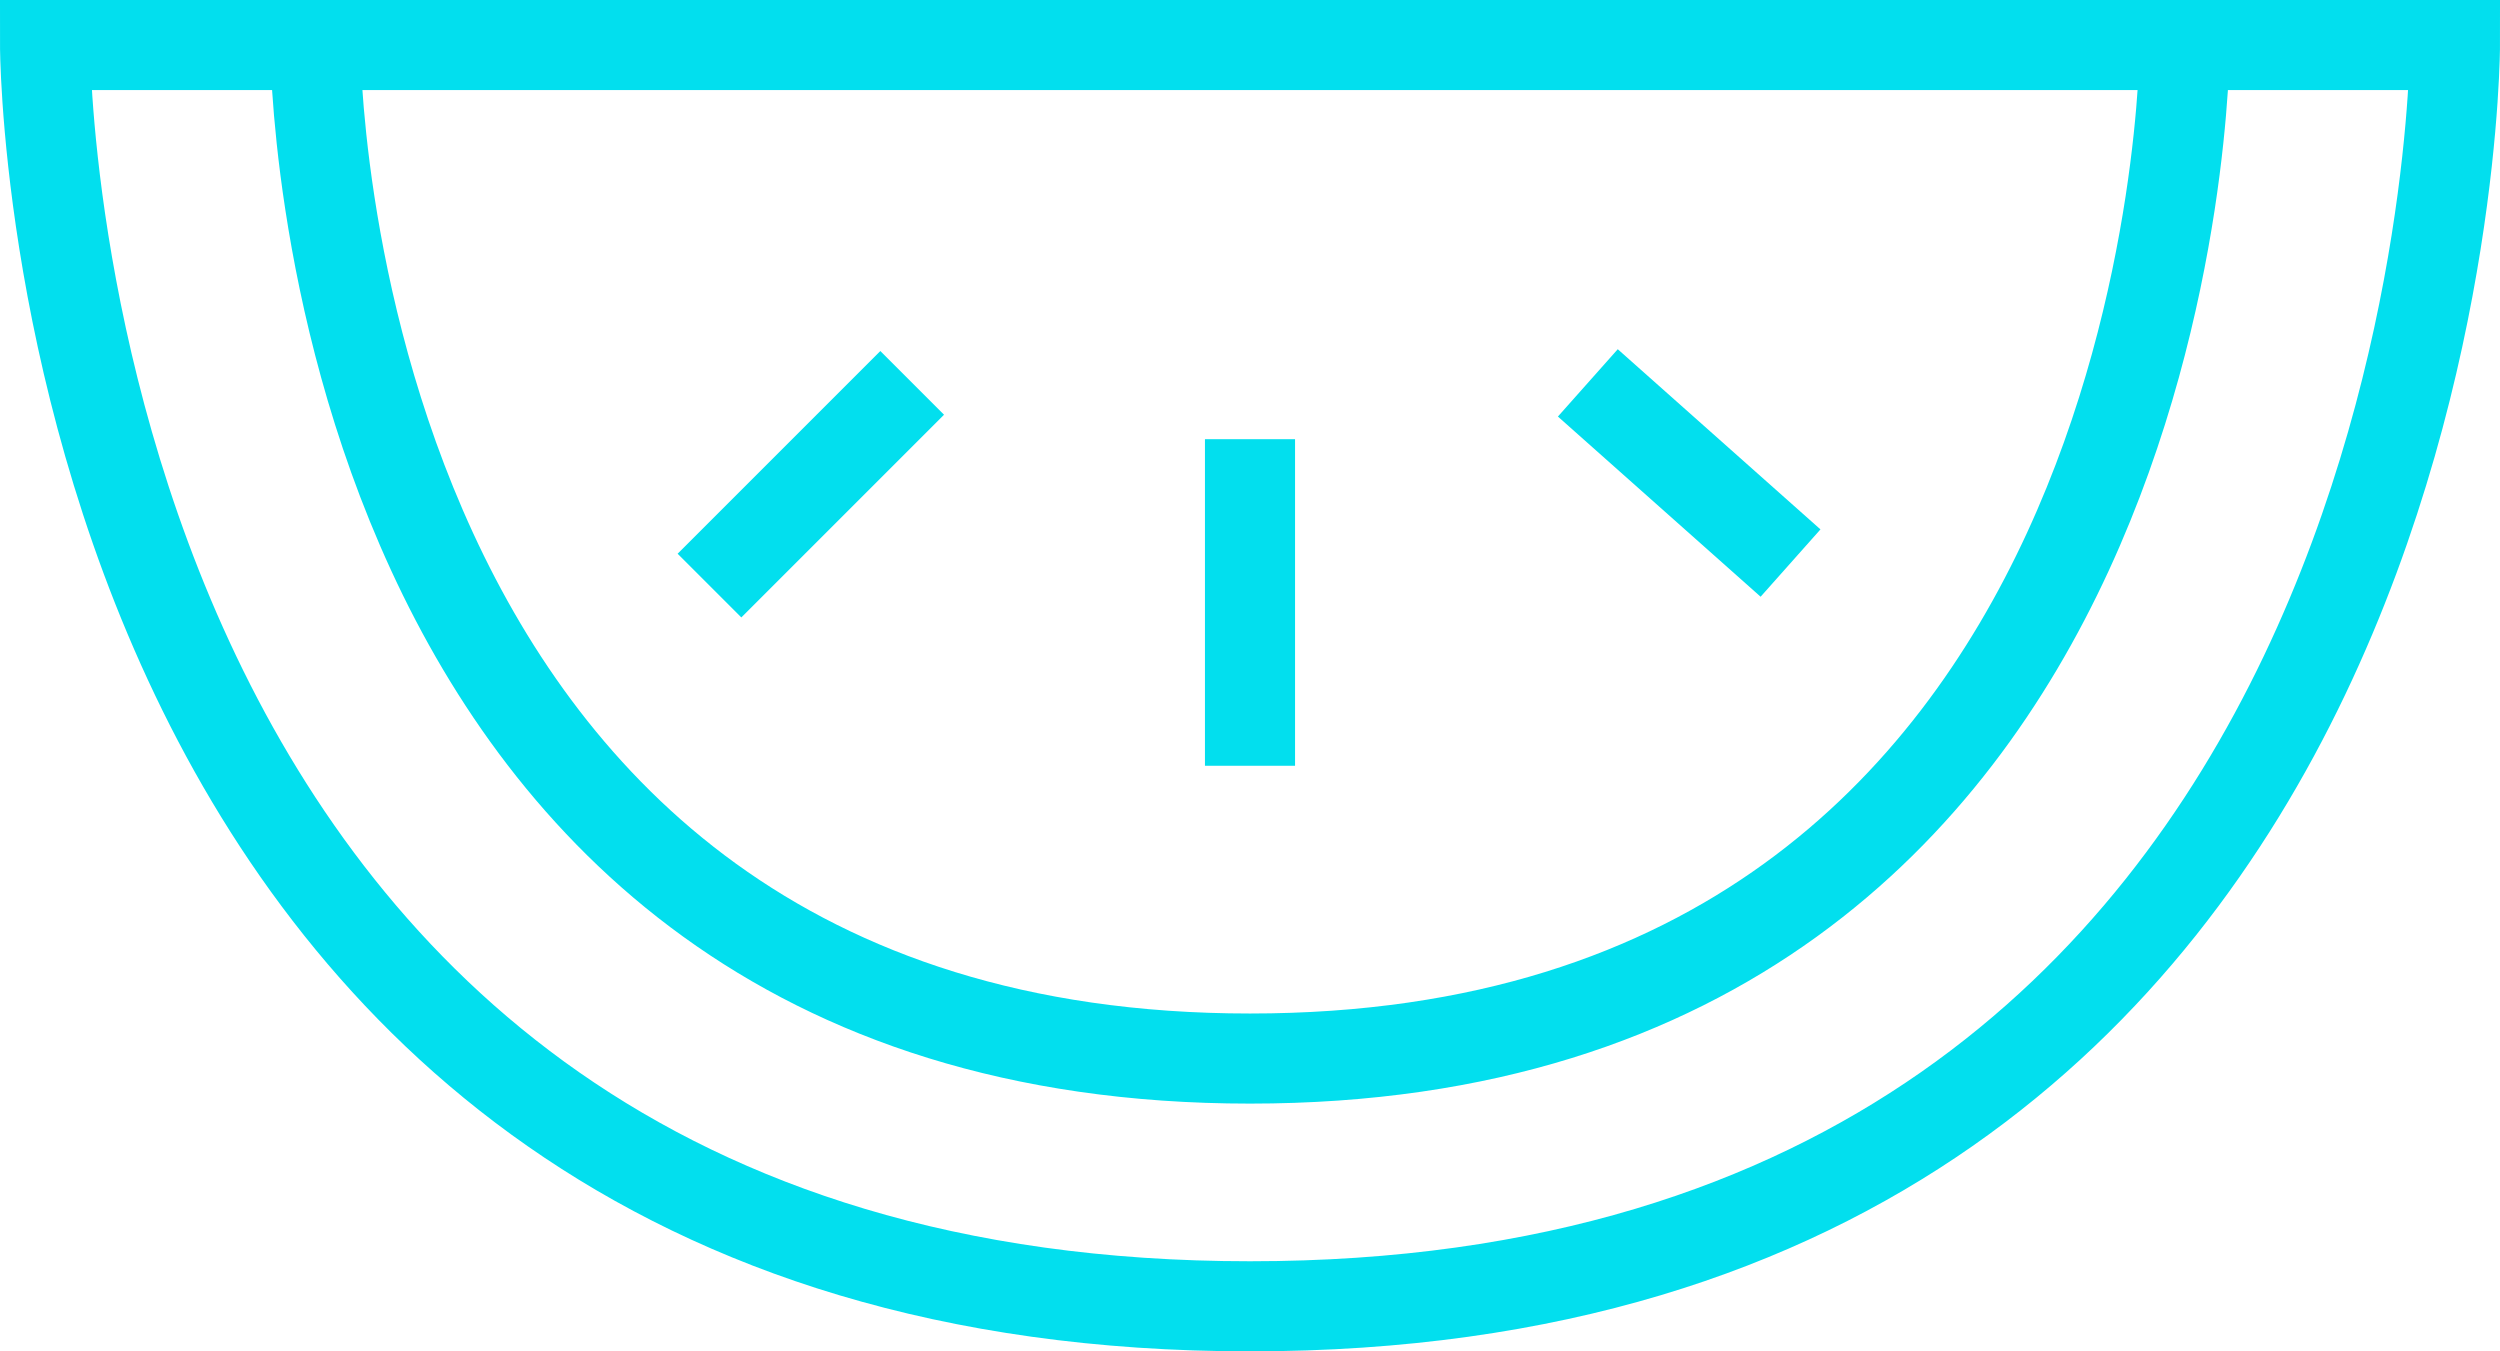 <svg width="111" height="60" viewBox="0 0 111 60" fill="none" xmlns="http://www.w3.org/2000/svg">
<path d="M55.5 19.5L55.5 34" stroke="#02DFEE" stroke-width="4"/>
<path d="M40.5 17L31.5 26" stroke="#02DFEE" stroke-width="4"/>
<path d="M79.5 25L70.5 17" stroke="#02DFEE" stroke-width="4"/>
<path d="M14 2C14 2 14 47 55.5 47C97 47 97 2 97 2M2 2C2 2 2 58 55.5 58C109 58 109 2 109 2H2Z" stroke="#02DFEE" stroke-width="4"/>
</svg>

